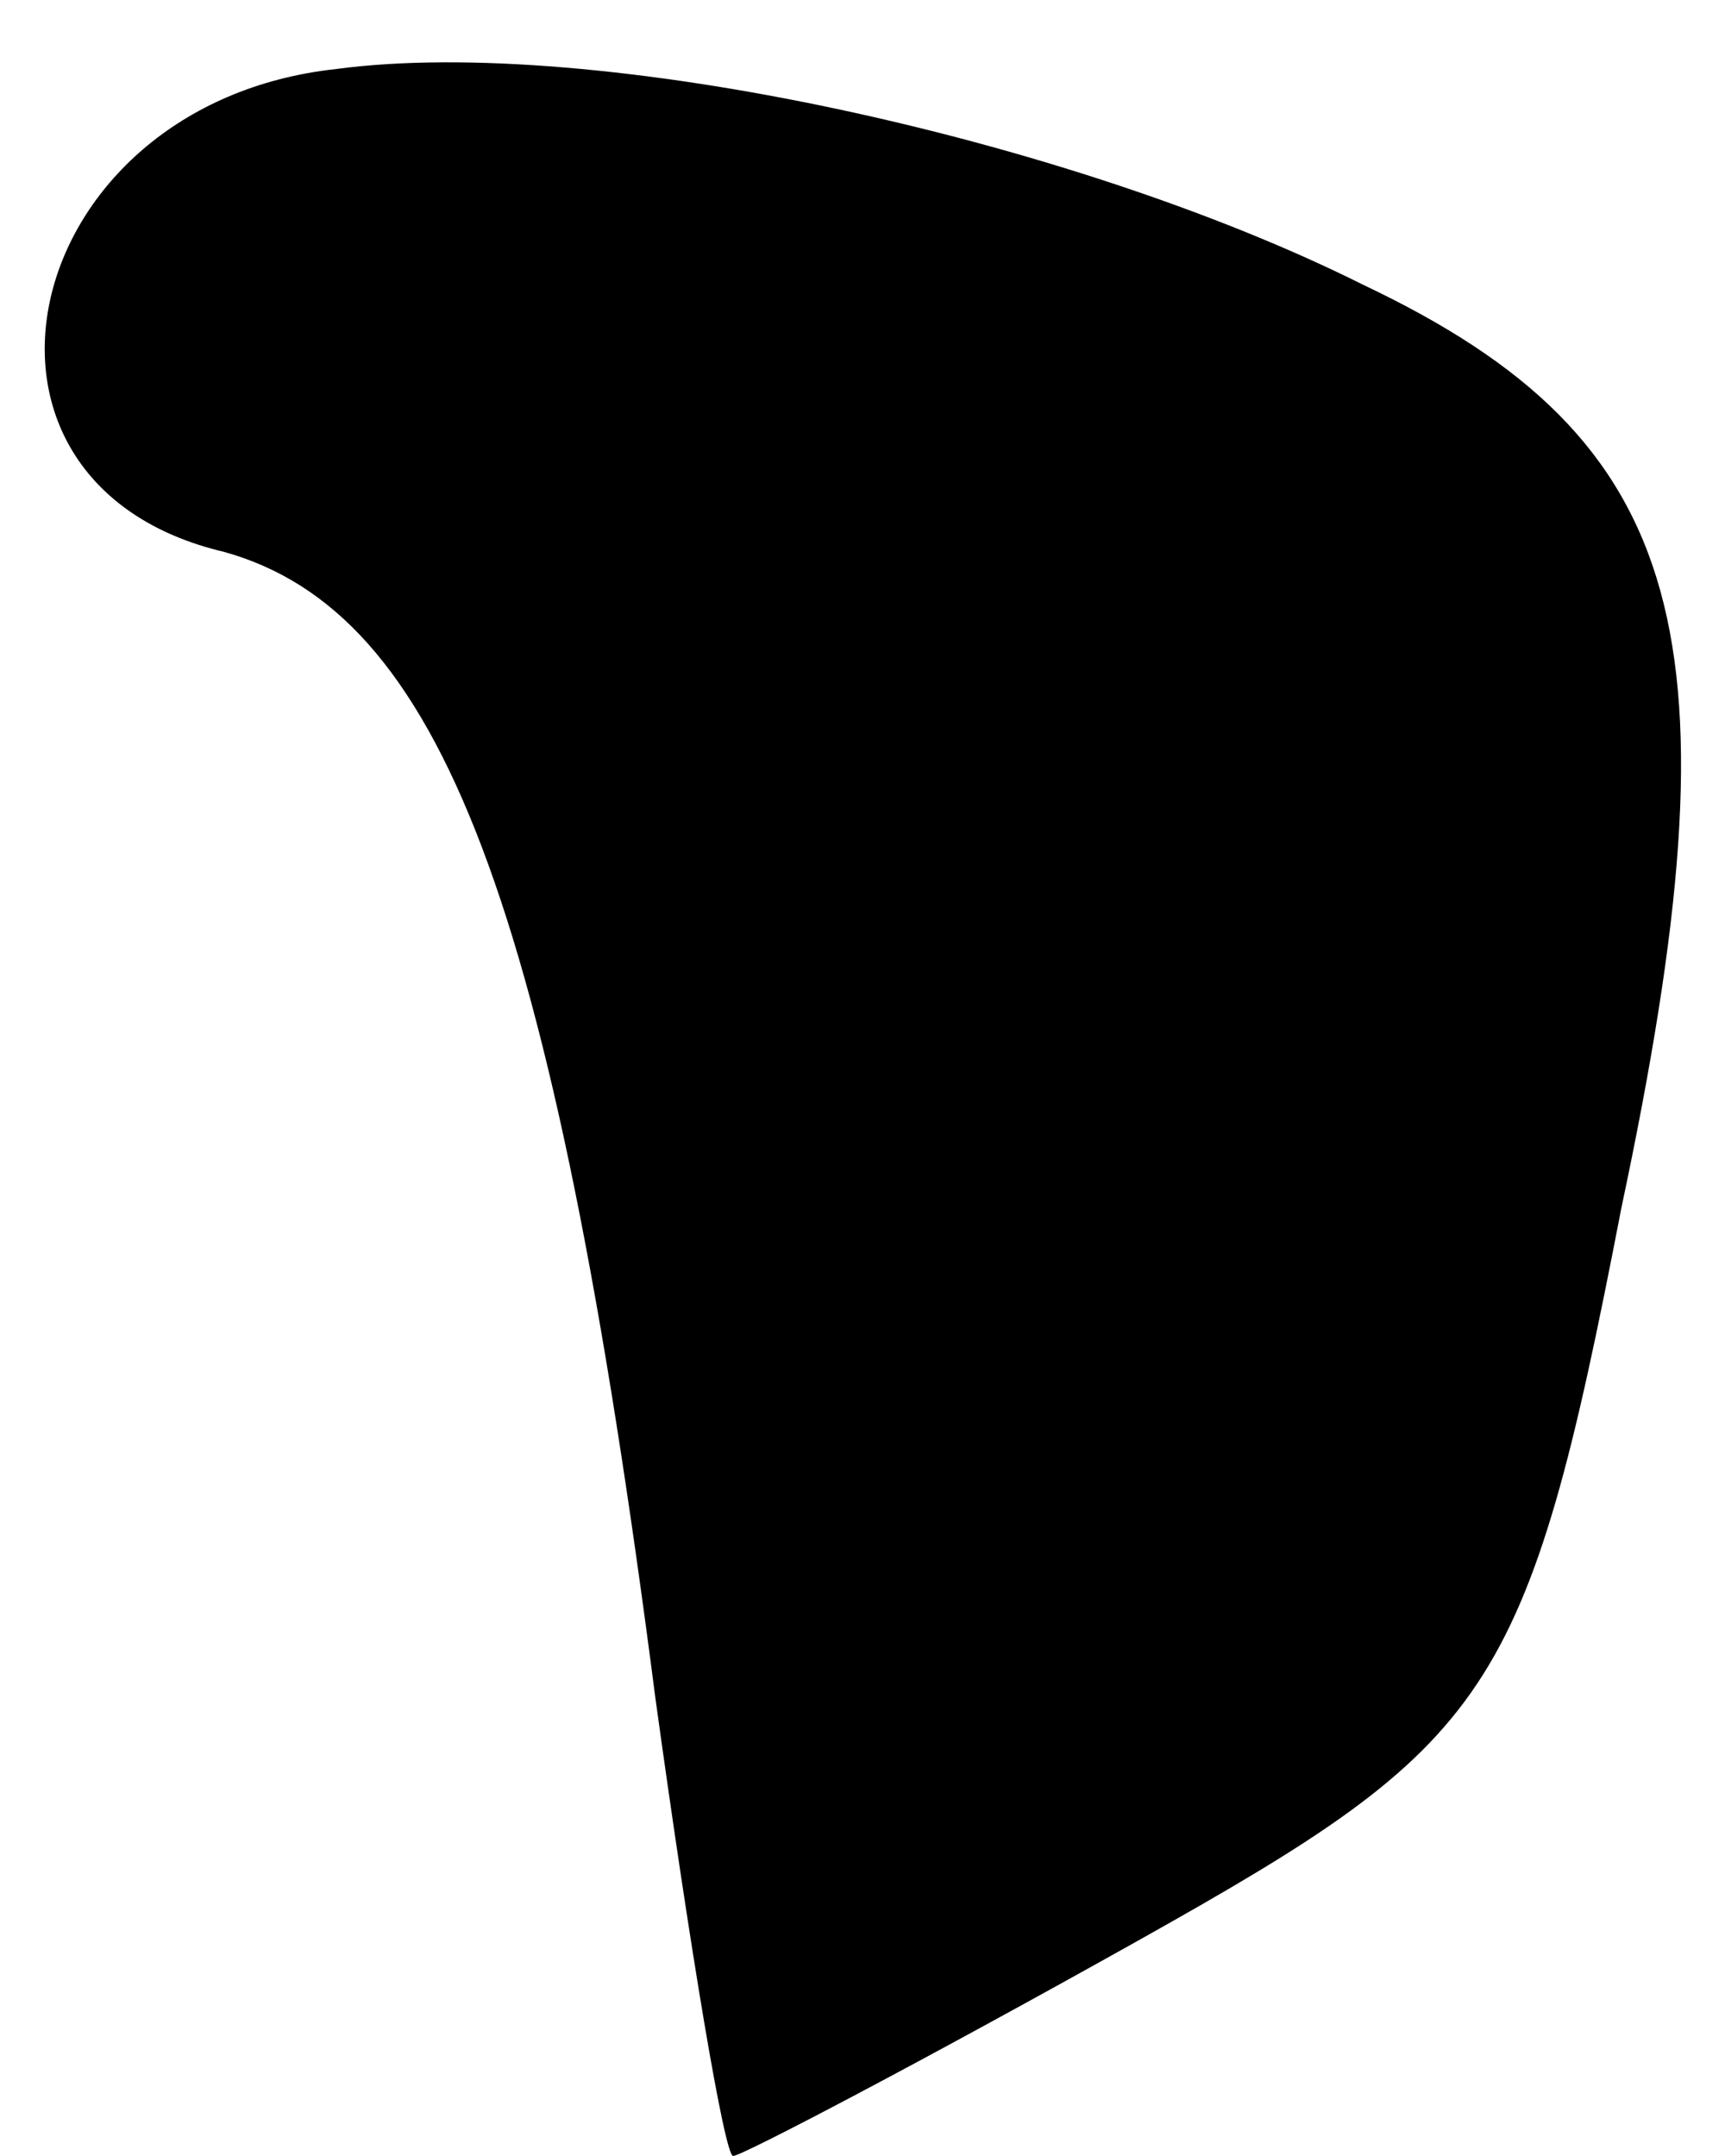 <?xml version="1.0" standalone="no"?>
<!DOCTYPE svg PUBLIC "-//W3C//DTD SVG 20010904//EN"
 "http://www.w3.org/TR/2001/REC-SVG-20010904/DTD/svg10.dtd">
<svg version="1.0" xmlns="http://www.w3.org/2000/svg"
 width="20pt" height="25pt" viewBox="0 0 20 25"
 preserveAspectRatio="xMidYMid meet">
<g transform="translate(0,25) scale(0.1,-0.1)"
fill="#000000" stroke="none">
<path fill="#000000" stroke="none" d="M39 242 c-37 -4 -47 -48 -13 -56 25 -7
38 -40 50 -133 4 -29 8 -53 9 -53 1 0 22 11 47 25 41 23 45 28 56 85 14 66 8
89 -30 107 -34 17 -89 29 -119 25z"/>
</g>
</svg>
